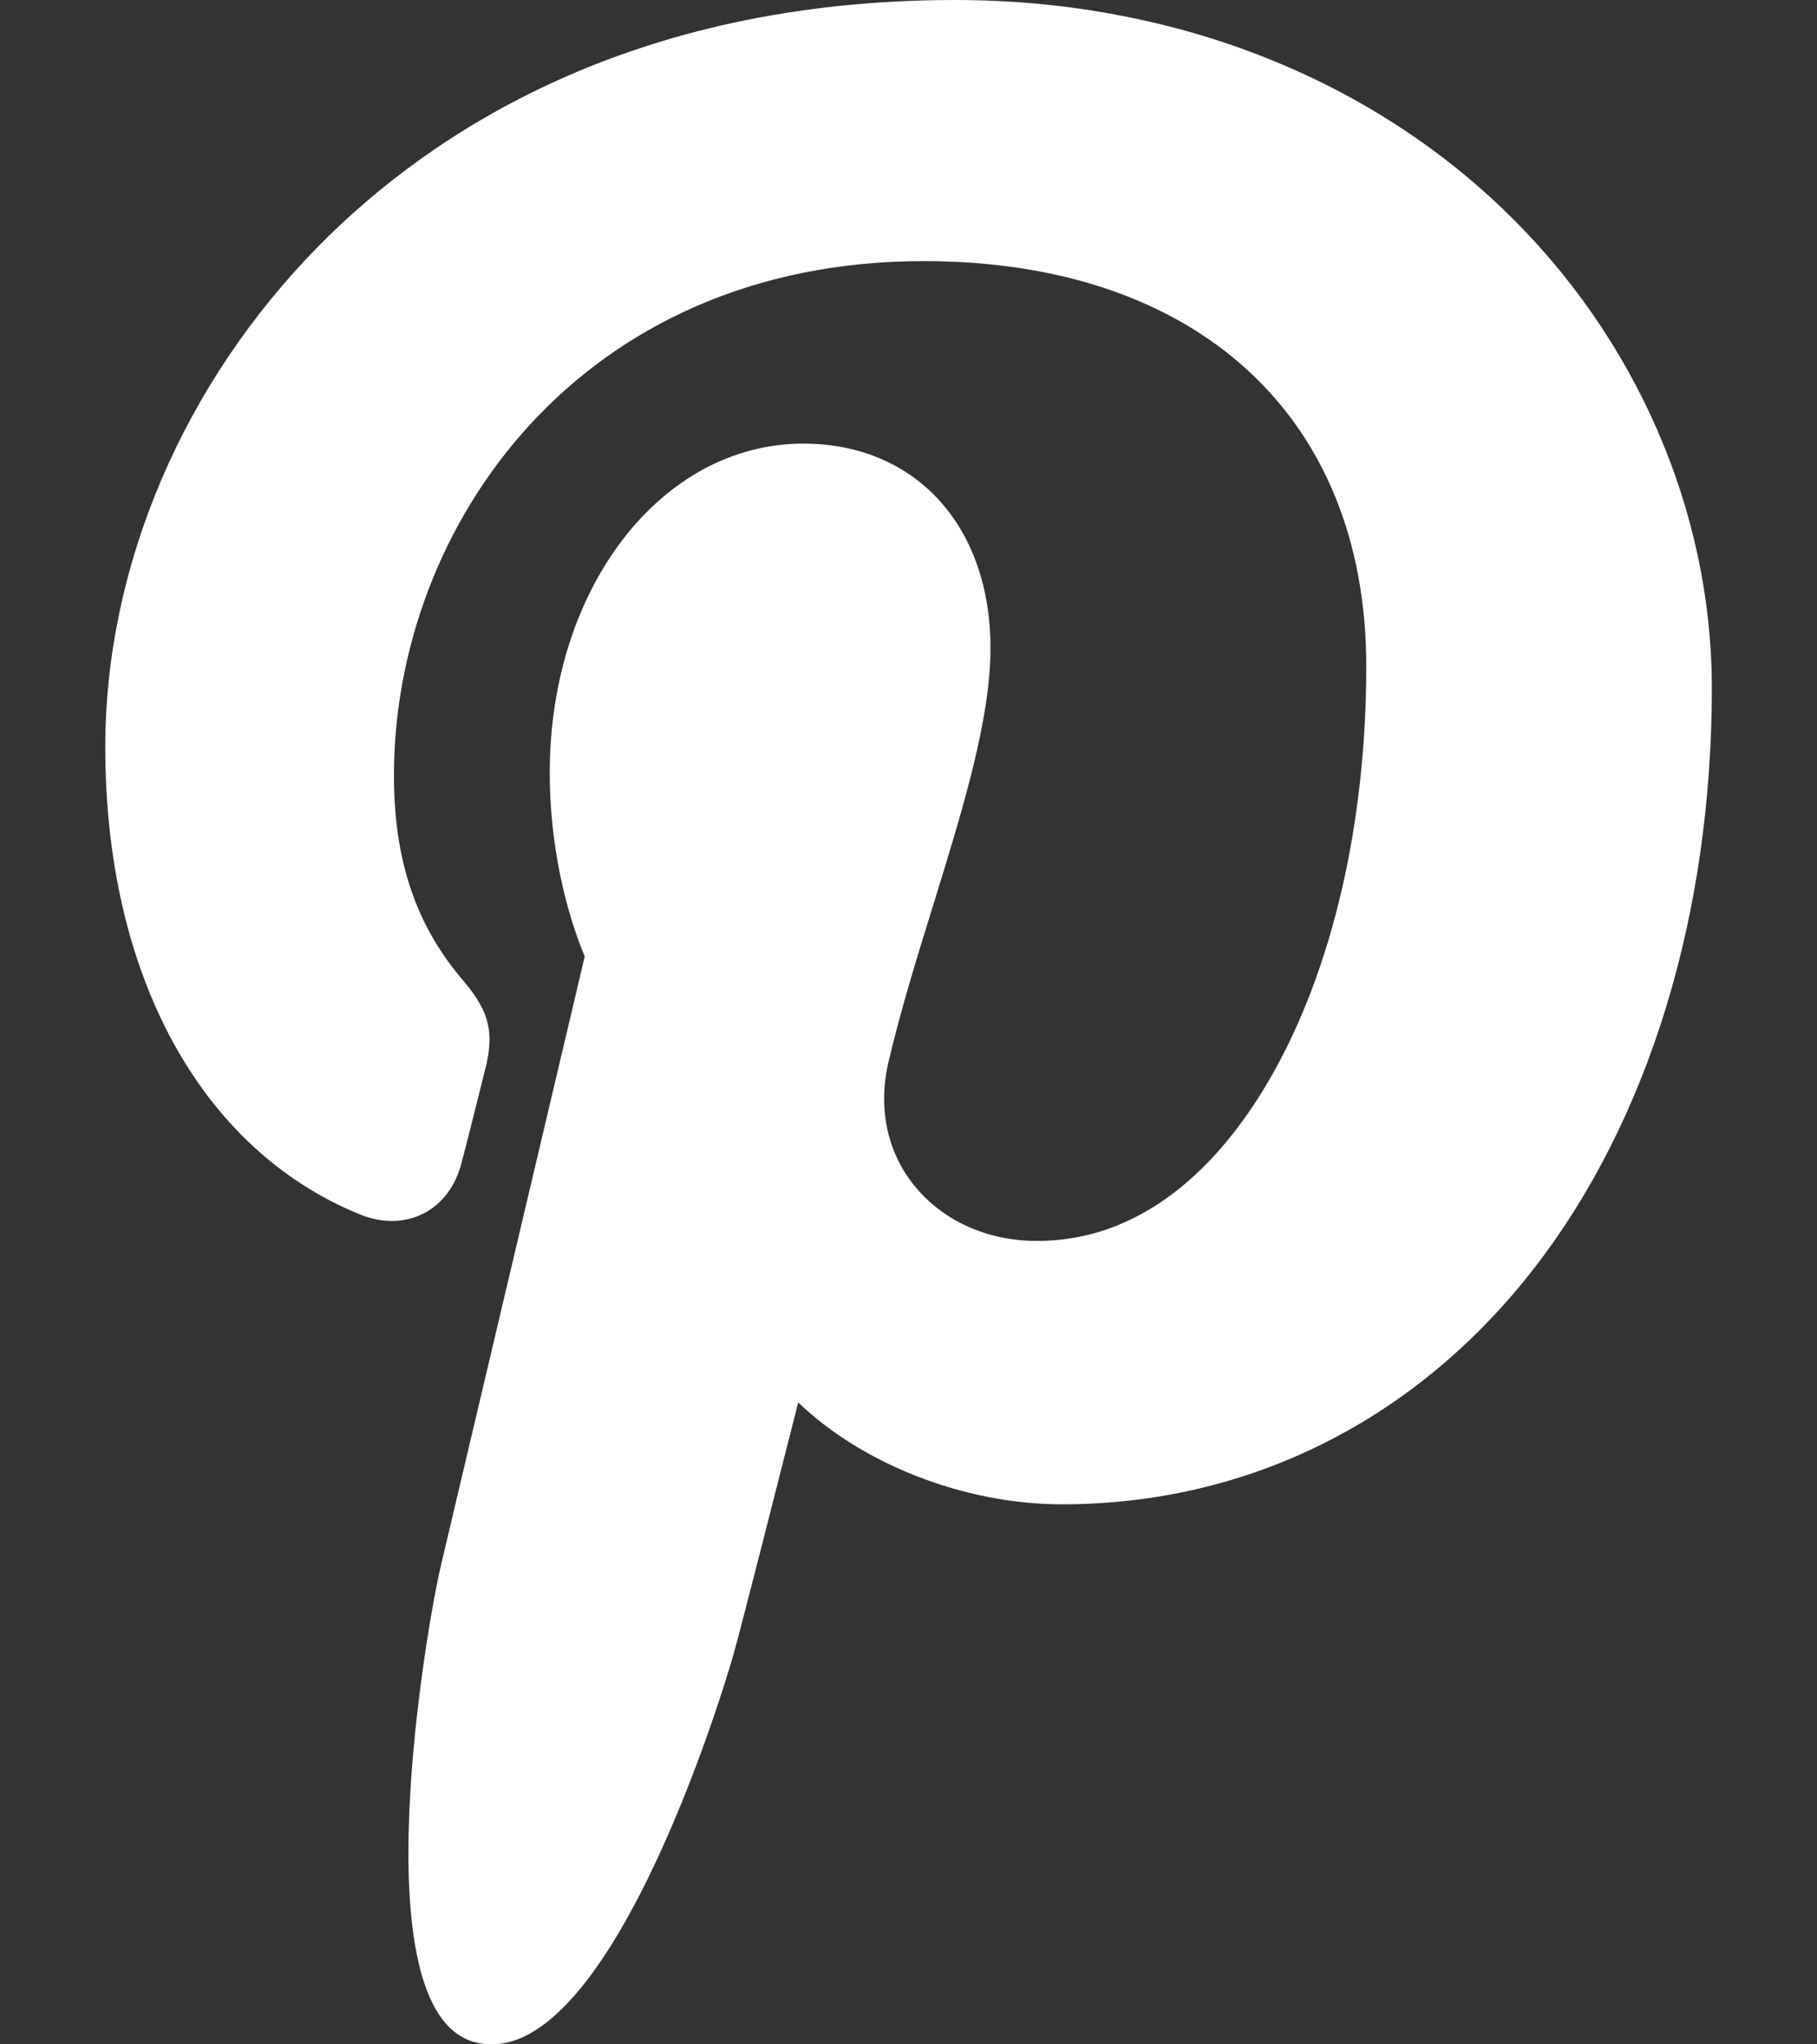 <svg width="16" height="18" viewBox="0 0 16 18" fill="none" xmlns="http://www.w3.org/2000/svg">
<rect x="0" y="0" width="16" height="18" fill="#333333" stroke="none"/>
<path d="M13.239 1.845C12 0.655 10.286 0 8.411 0C5.548 0 3.787 1.174 2.814 2.158C1.614 3.372 0.927 4.983 0.927 6.579C0.927 8.582 1.765 10.12 3.168 10.692C3.263 10.731 3.357 10.75 3.45 10.75C3.746 10.75 3.981 10.556 4.062 10.246C4.11 10.068 4.219 9.628 4.267 9.437C4.369 9.06 4.287 8.878 4.064 8.616C3.658 8.135 3.469 7.567 3.469 6.828C3.469 4.633 5.104 2.299 8.134 2.299C10.538 2.299 12.031 3.666 12.031 5.865C12.031 7.253 11.732 8.539 11.19 9.485C10.812 10.143 10.149 10.926 9.13 10.926C8.689 10.926 8.294 10.745 8.044 10.43C7.808 10.132 7.73 9.746 7.825 9.345C7.932 8.891 8.078 8.418 8.22 7.961C8.478 7.125 8.722 6.336 8.722 5.706C8.722 4.629 8.06 3.906 7.074 3.906C5.822 3.906 4.841 5.178 4.841 6.801C4.841 7.597 5.053 8.193 5.149 8.421C4.991 9.09 4.053 13.063 3.876 13.812C3.773 14.25 3.153 17.704 4.179 17.98C5.33 18.289 6.36 14.925 6.465 14.545C6.55 14.235 6.847 13.066 7.029 12.348C7.585 12.883 8.48 13.245 9.352 13.245C10.994 13.245 12.471 12.506 13.511 11.164C14.519 9.863 15.074 8.049 15.074 6.057C15.074 4.499 14.405 2.964 13.239 1.845Z" fill="white"/>
</svg>
